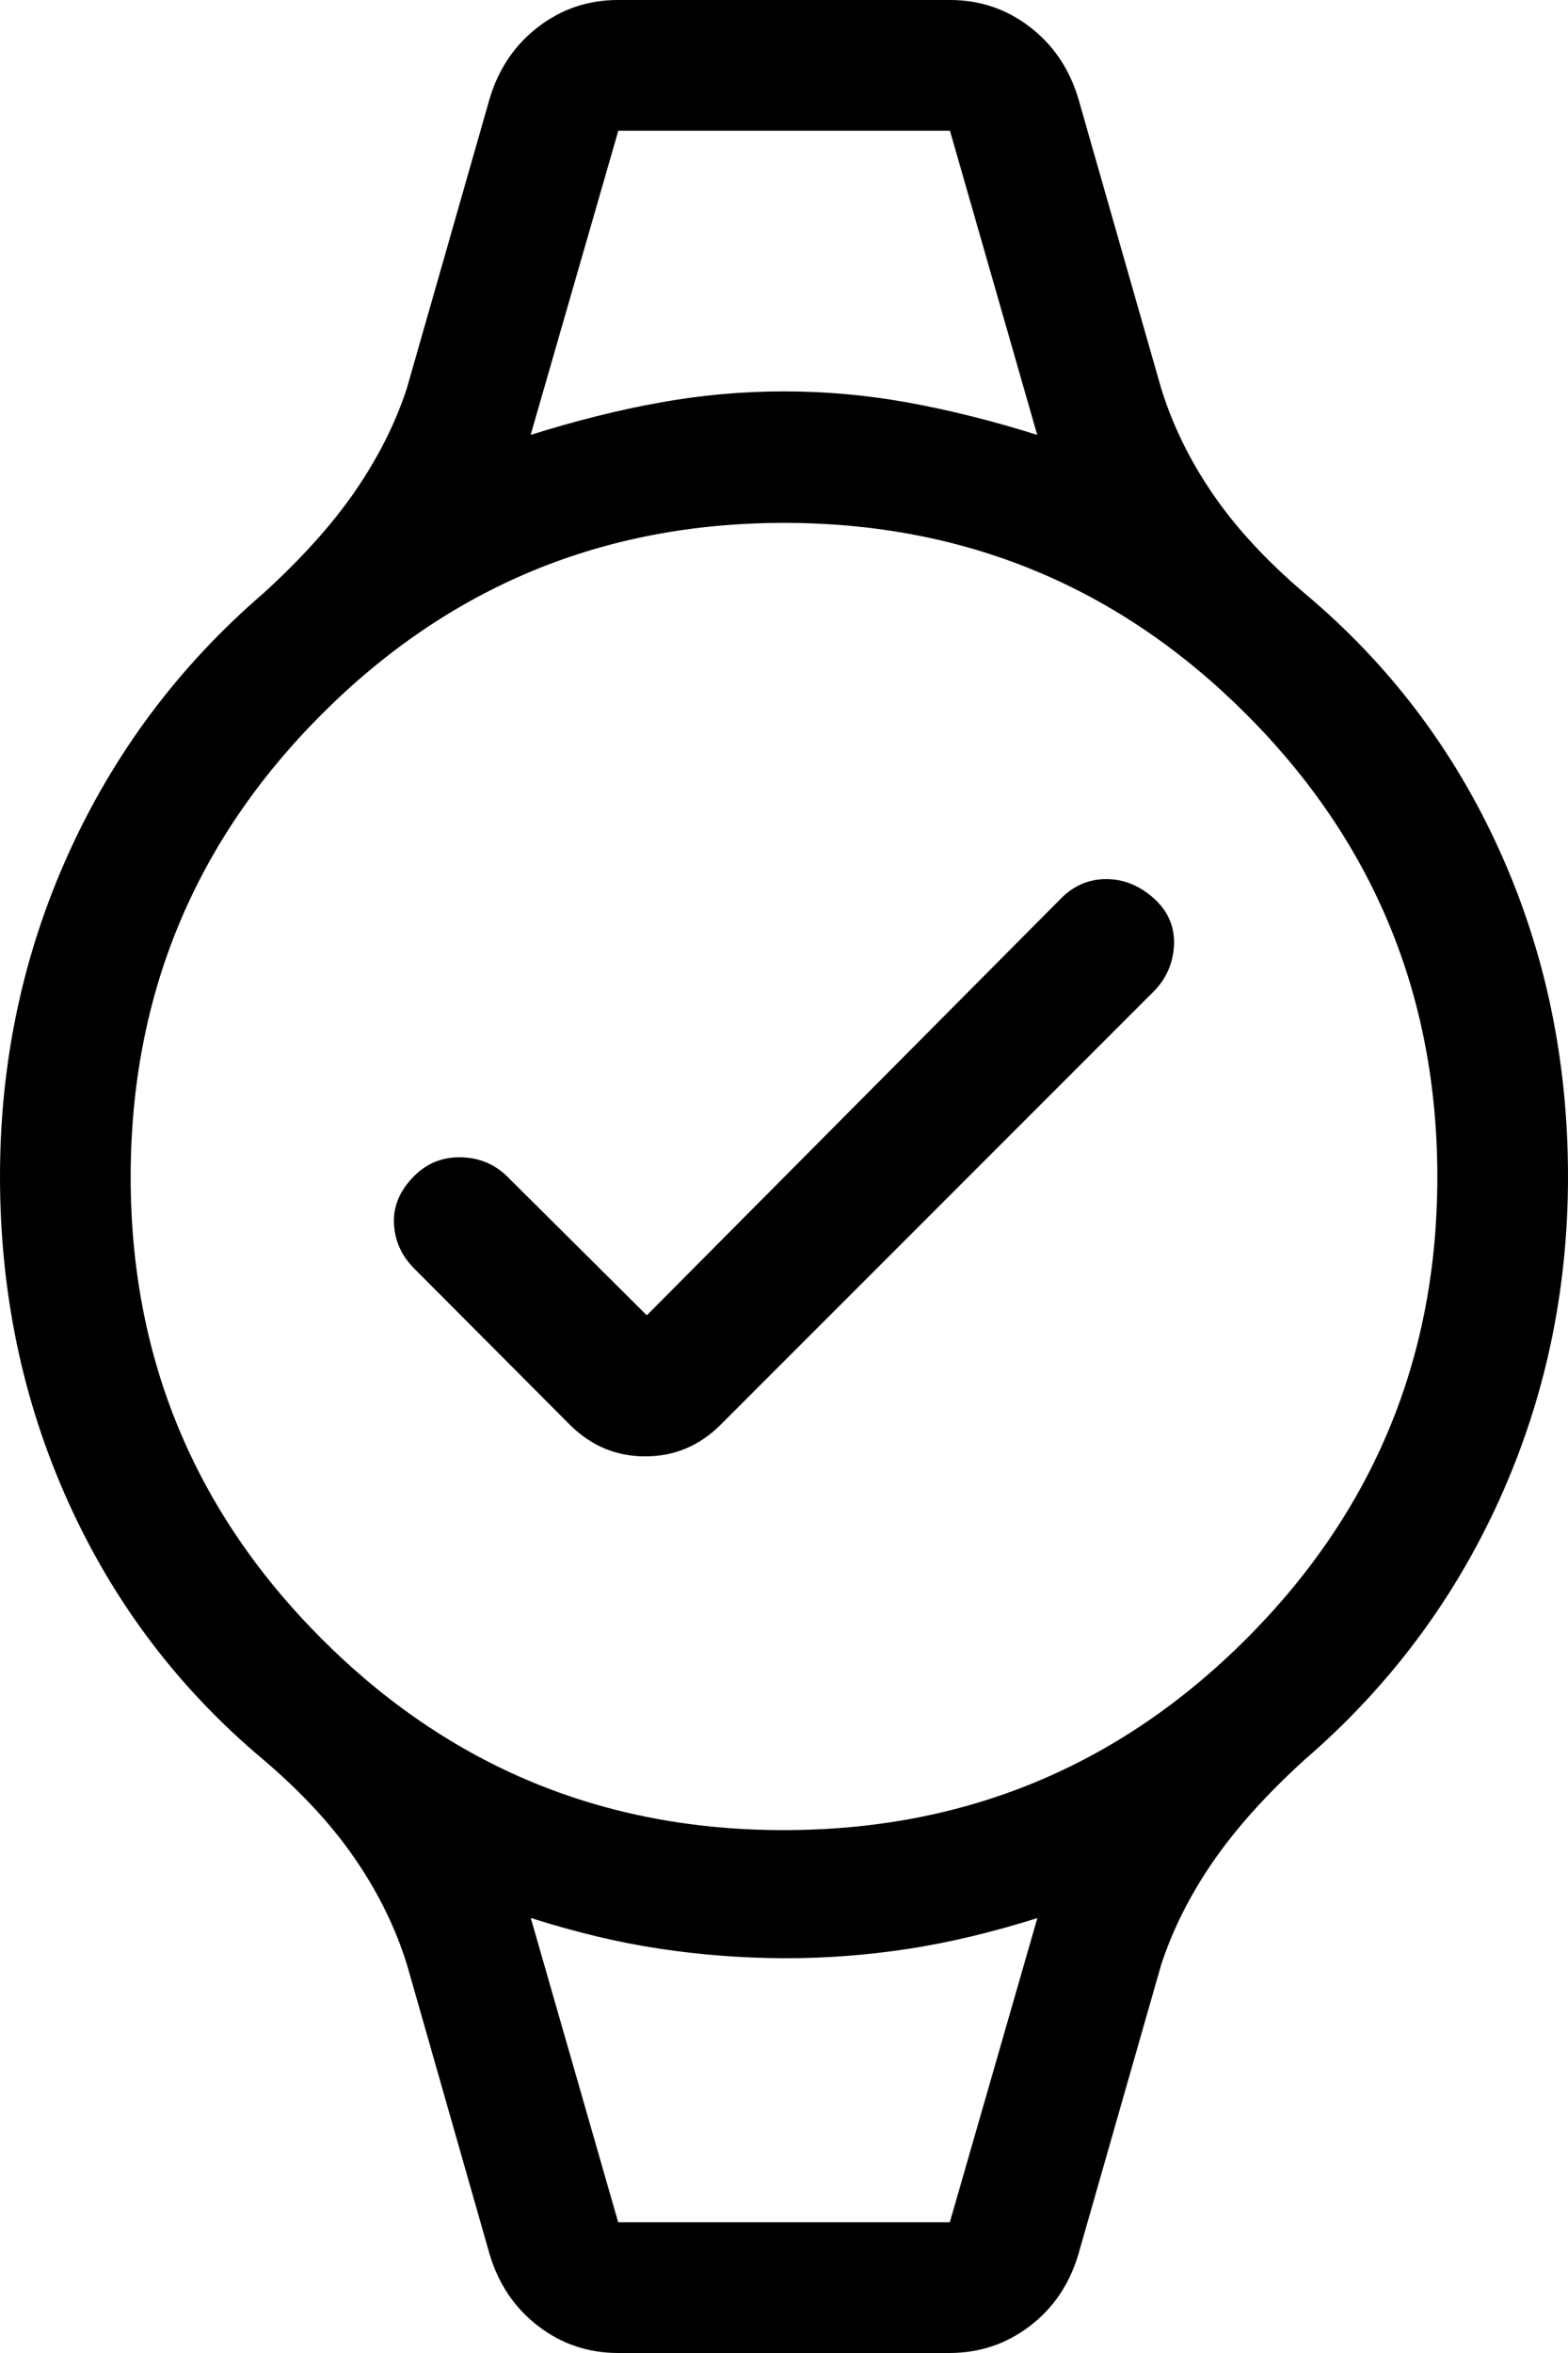 <svg width="12" height="18" viewBox="0 0 12 18" fill="none" xmlns="http://www.w3.org/2000/svg">
<path d="M4.95 10.062L8.121 6.872C8.218 6.774 8.333 6.725 8.466 6.725C8.599 6.725 8.72 6.774 8.829 6.871C8.938 6.968 8.99 7.087 8.985 7.228C8.978 7.368 8.926 7.487 8.829 7.585L5.516 10.898C5.354 11.06 5.161 11.141 4.938 11.141C4.715 11.141 4.522 11.06 4.36 10.898L3.17 9.704C3.073 9.607 3.021 9.492 3.015 9.359C3.009 9.226 3.061 9.105 3.17 8.996C3.267 8.899 3.385 8.851 3.524 8.853C3.663 8.855 3.781 8.903 3.878 8.996L4.95 10.062ZM4.73 18C4.503 18 4.299 17.932 4.12 17.795C3.941 17.658 3.817 17.476 3.748 17.248L3.116 15.034C3.029 14.752 2.897 14.482 2.72 14.224C2.544 13.965 2.308 13.71 2.013 13.459C1.37 12.92 0.873 12.265 0.524 11.494C0.175 10.723 0 9.892 0 9C0 8.125 0.175 7.301 0.524 6.53C0.873 5.759 1.37 5.095 2.014 4.54C2.309 4.272 2.544 4.01 2.72 3.754C2.896 3.497 3.028 3.235 3.115 2.966L3.748 0.752C3.817 0.524 3.941 0.342 4.12 0.205C4.299 0.068 4.502 0 4.73 0H7.27C7.498 0 7.701 0.068 7.88 0.205C8.059 0.342 8.183 0.524 8.252 0.752L8.885 2.966C8.972 3.248 9.103 3.518 9.28 3.776C9.456 4.035 9.692 4.29 9.987 4.541C10.63 5.08 11.127 5.735 11.476 6.506C11.825 7.277 12 8.108 12 9C12 9.876 11.825 10.699 11.476 11.47C11.127 12.241 10.63 12.904 9.986 13.46C9.691 13.728 9.456 13.99 9.28 14.246C9.104 14.503 8.972 14.766 8.885 15.035L8.252 17.248C8.183 17.477 8.059 17.659 7.88 17.795C7.701 17.931 7.498 17.999 7.27 18H4.73ZM6 14C7.383 14 8.563 13.512 9.538 12.537C10.513 11.562 11.001 10.383 11 9C10.999 7.617 10.512 6.438 9.537 5.463C8.562 4.488 7.383 4 6 4C4.617 4 3.438 4.488 2.463 5.463C1.488 6.438 1.001 7.617 1 9C0.999 10.383 1.487 11.562 2.463 12.538C3.439 13.514 4.618 14.001 6 14ZM4.061 3.327C4.408 3.218 4.738 3.135 5.053 3.079C5.368 3.022 5.683 2.994 6 2.994C6.317 2.994 6.632 3.022 6.947 3.079C7.262 3.136 7.592 3.218 7.938 3.327L7.27 1H4.732L4.061 3.327ZM4.731 17H7.269L7.939 14.673C7.592 14.782 7.262 14.861 6.947 14.909C6.632 14.957 6.317 14.981 6 14.98C5.683 14.979 5.368 14.955 5.053 14.908C4.738 14.861 4.408 14.782 4.062 14.672L4.731 17Z" fill="black"/>
</svg>
